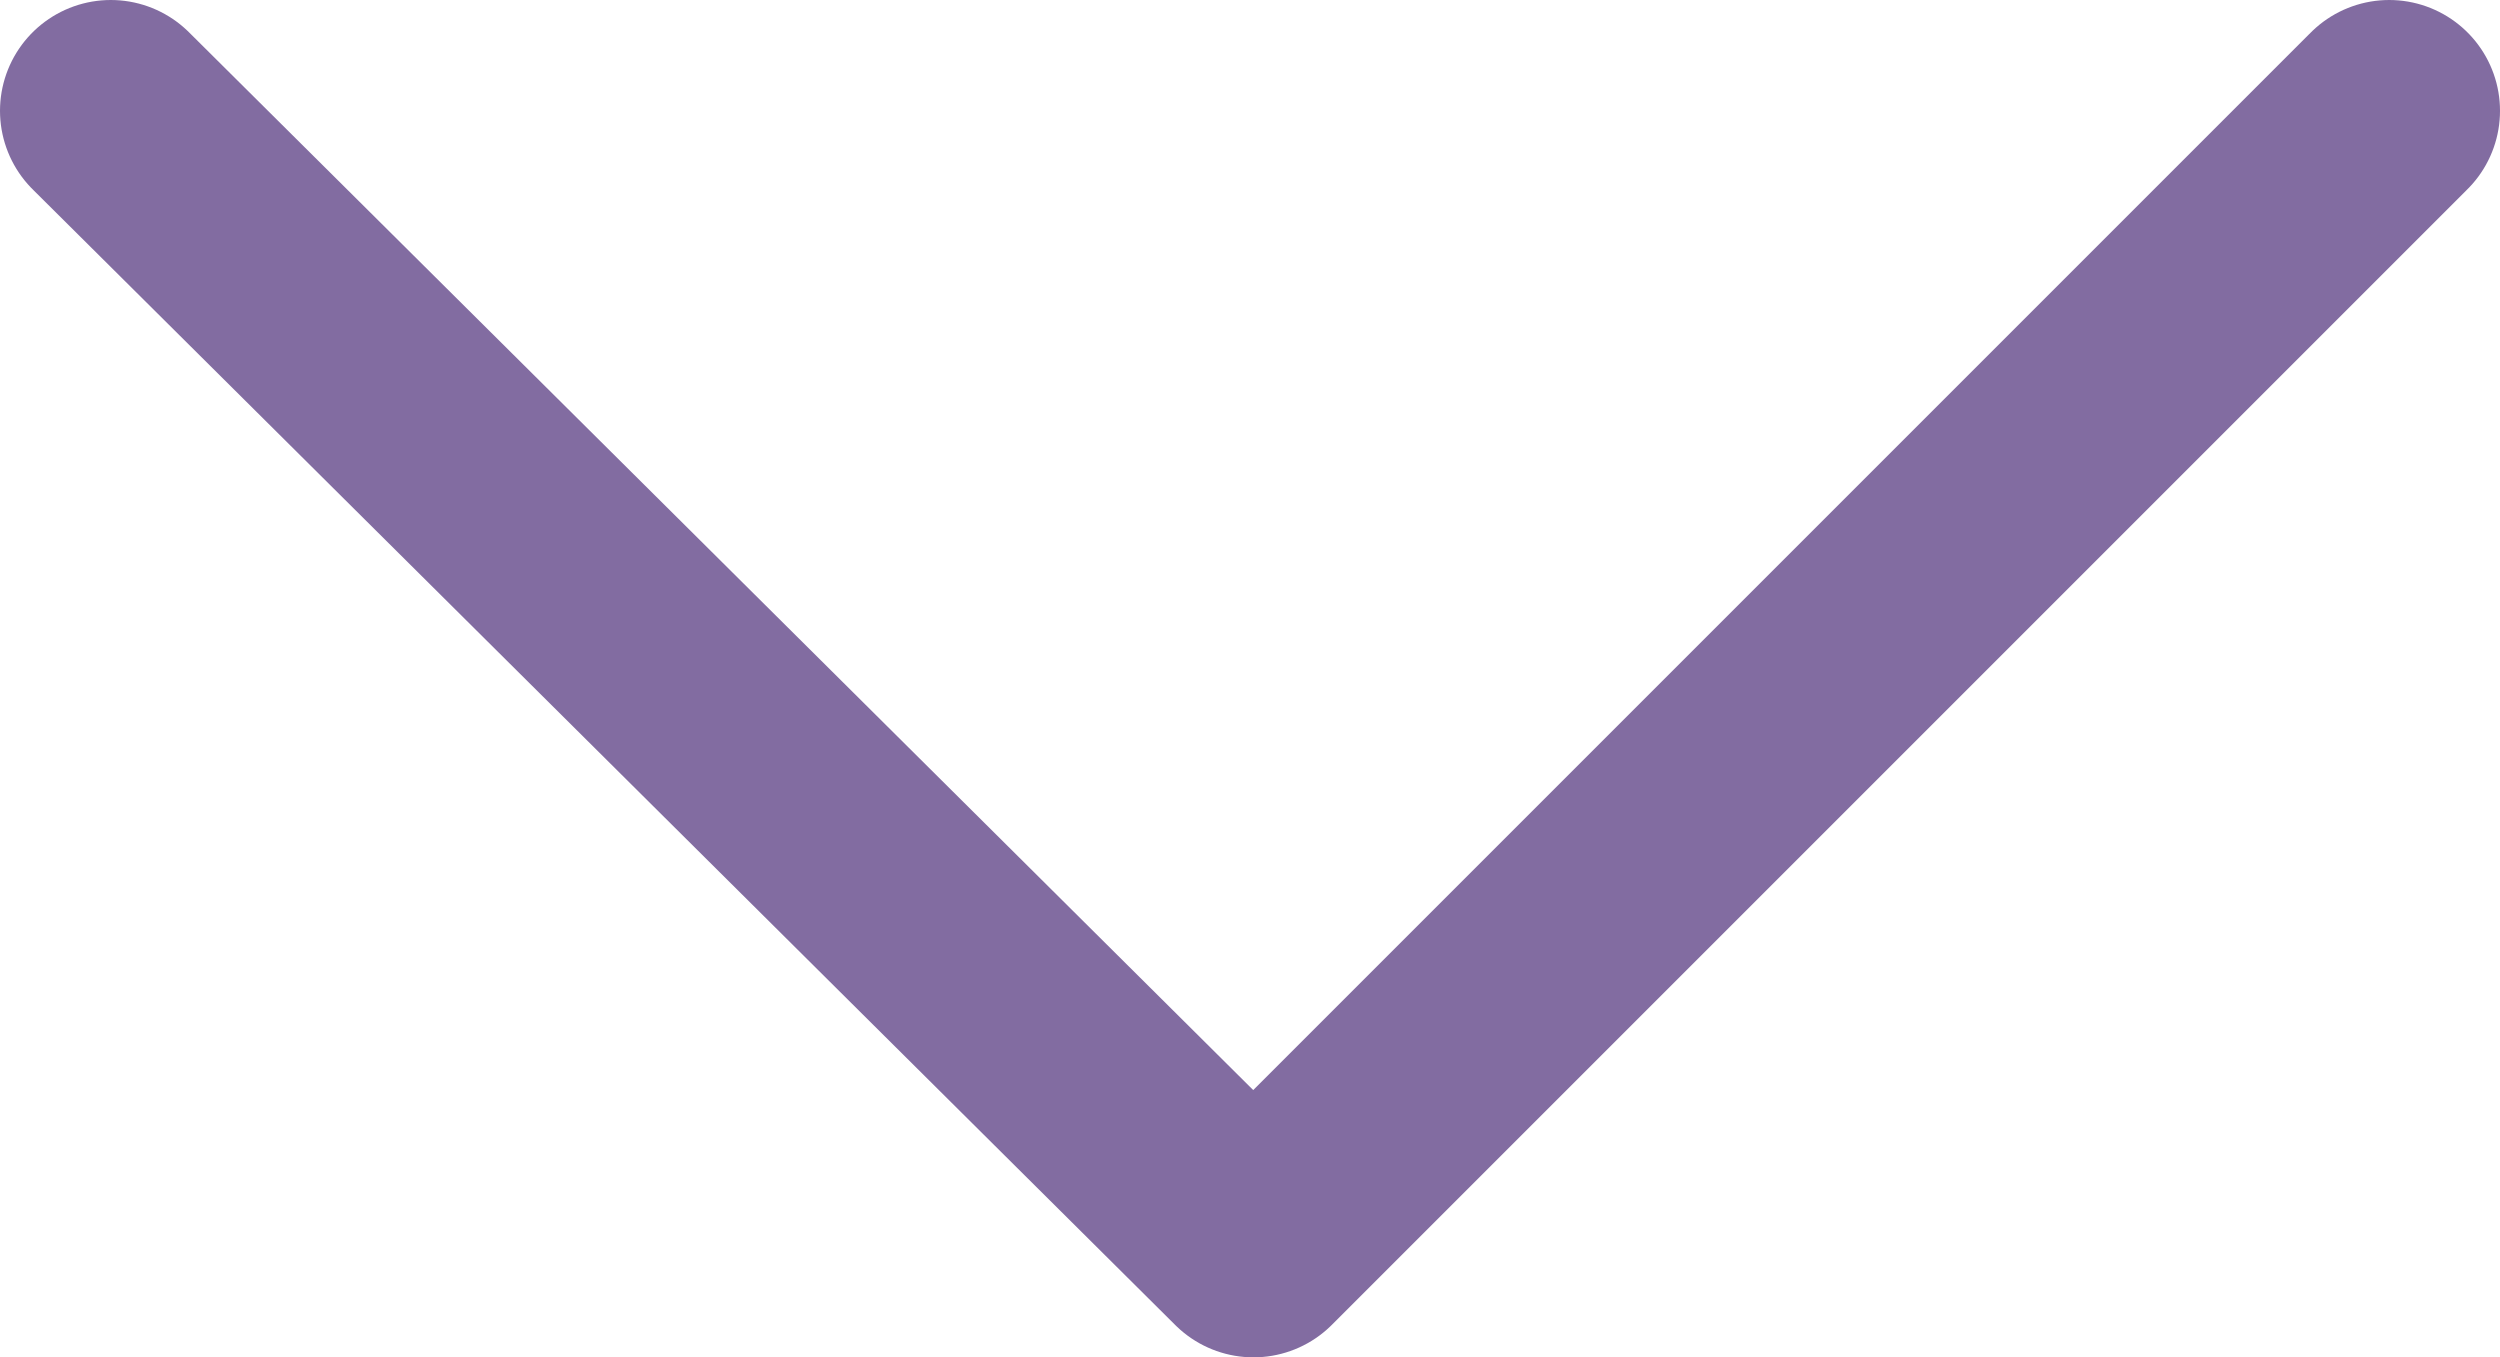 <?xml version="1.0" encoding="UTF-8"?>

<svg xmlns="http://www.w3.org/2000/svg" version="1.2" baseProfile="tiny" xml:space="preserve" style="shape-rendering:geometricPrecision; fill-rule:evenodd;" width="3.61mm" height="1.96mm" viewBox="-1.8 -0.16 3.61 1.96">
  <title>EMAREMG1</title>
  <desc>Embedded symbol</desc>
  <rect style="stroke:black;stroke-width:0.32;display:none;" fill="none" x="-1.64" y="0" height="1.64" width="3.29"/>
  <rect style="stroke:blue;stroke-width:0.32;display:none;" fill="none" x="-1.64" y="0" height="1.64" width="3.29"/>
  <path d=" M -1.64,0 L 0.01,1.64 L 1.65,0" style="stroke-linecap:round;stroke-linejoin:round;fill:none;stroke:#826CA1;" stroke-width="0.32" />
  <circle style="stroke:red;stroke-width:0.64;display:none;" fill="none" cx="0" cy="0" r="1"/>
</svg>
